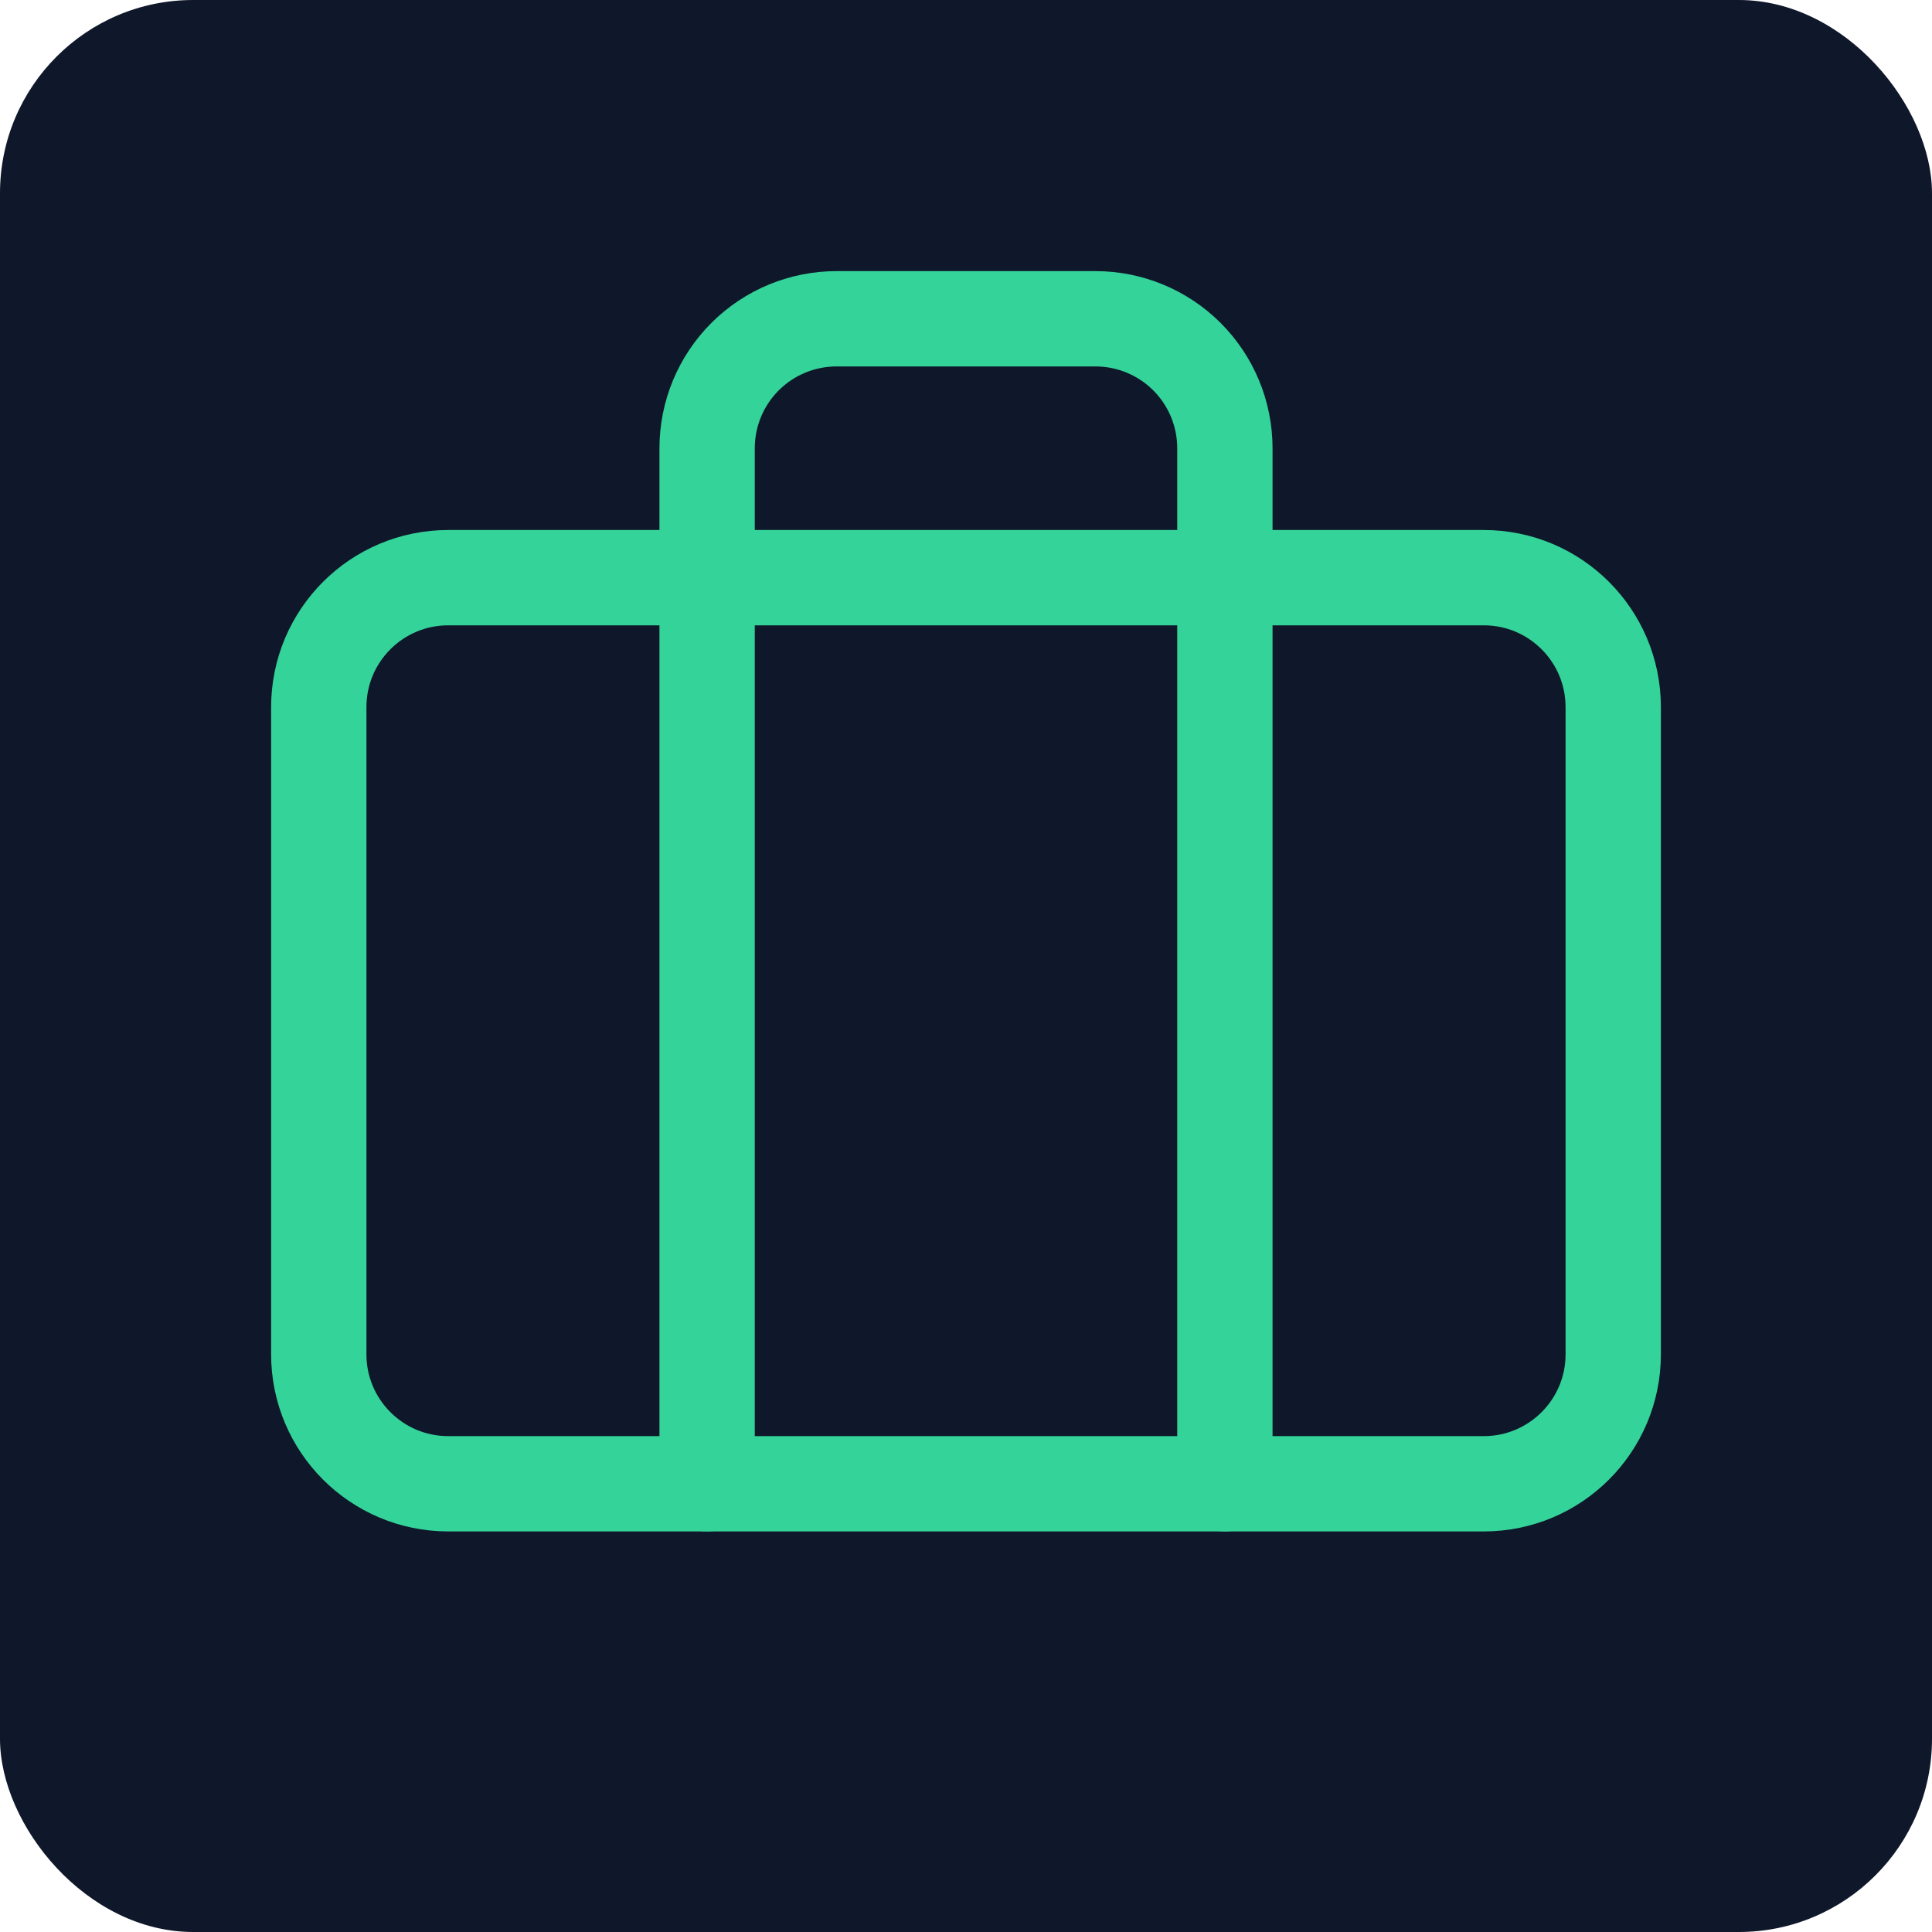 <svg width="500" height="500" viewBox="0 0 500 500" fill="none" xmlns="http://www.w3.org/2000/svg">
<rect width="500" height="500" rx="50" fill="#0F172A"/>
<path d="M317 384V116C317 107.115 313.471 98.594 307.188 92.312C300.906 86.029 292.385 82.5 283.5 82.5H216.5C207.615 82.5 199.094 86.029 192.812 92.312C186.529 98.594 183 107.115 183 116V384" stroke="#34D399" stroke-width="24.667" stroke-linecap="round" stroke-linejoin="round"/>
<path d="M384 149.5H116C97.499 149.5 82.5 164.498 82.5 183V350.5C82.5 369.002 97.499 384 116 384H384C402.502 384 417.5 369.002 417.5 350.5V183C417.5 164.498 402.502 149.5 384 149.5Z" stroke="#34D399" stroke-width="24.667" stroke-linecap="round" stroke-linejoin="round"/>
</svg>
